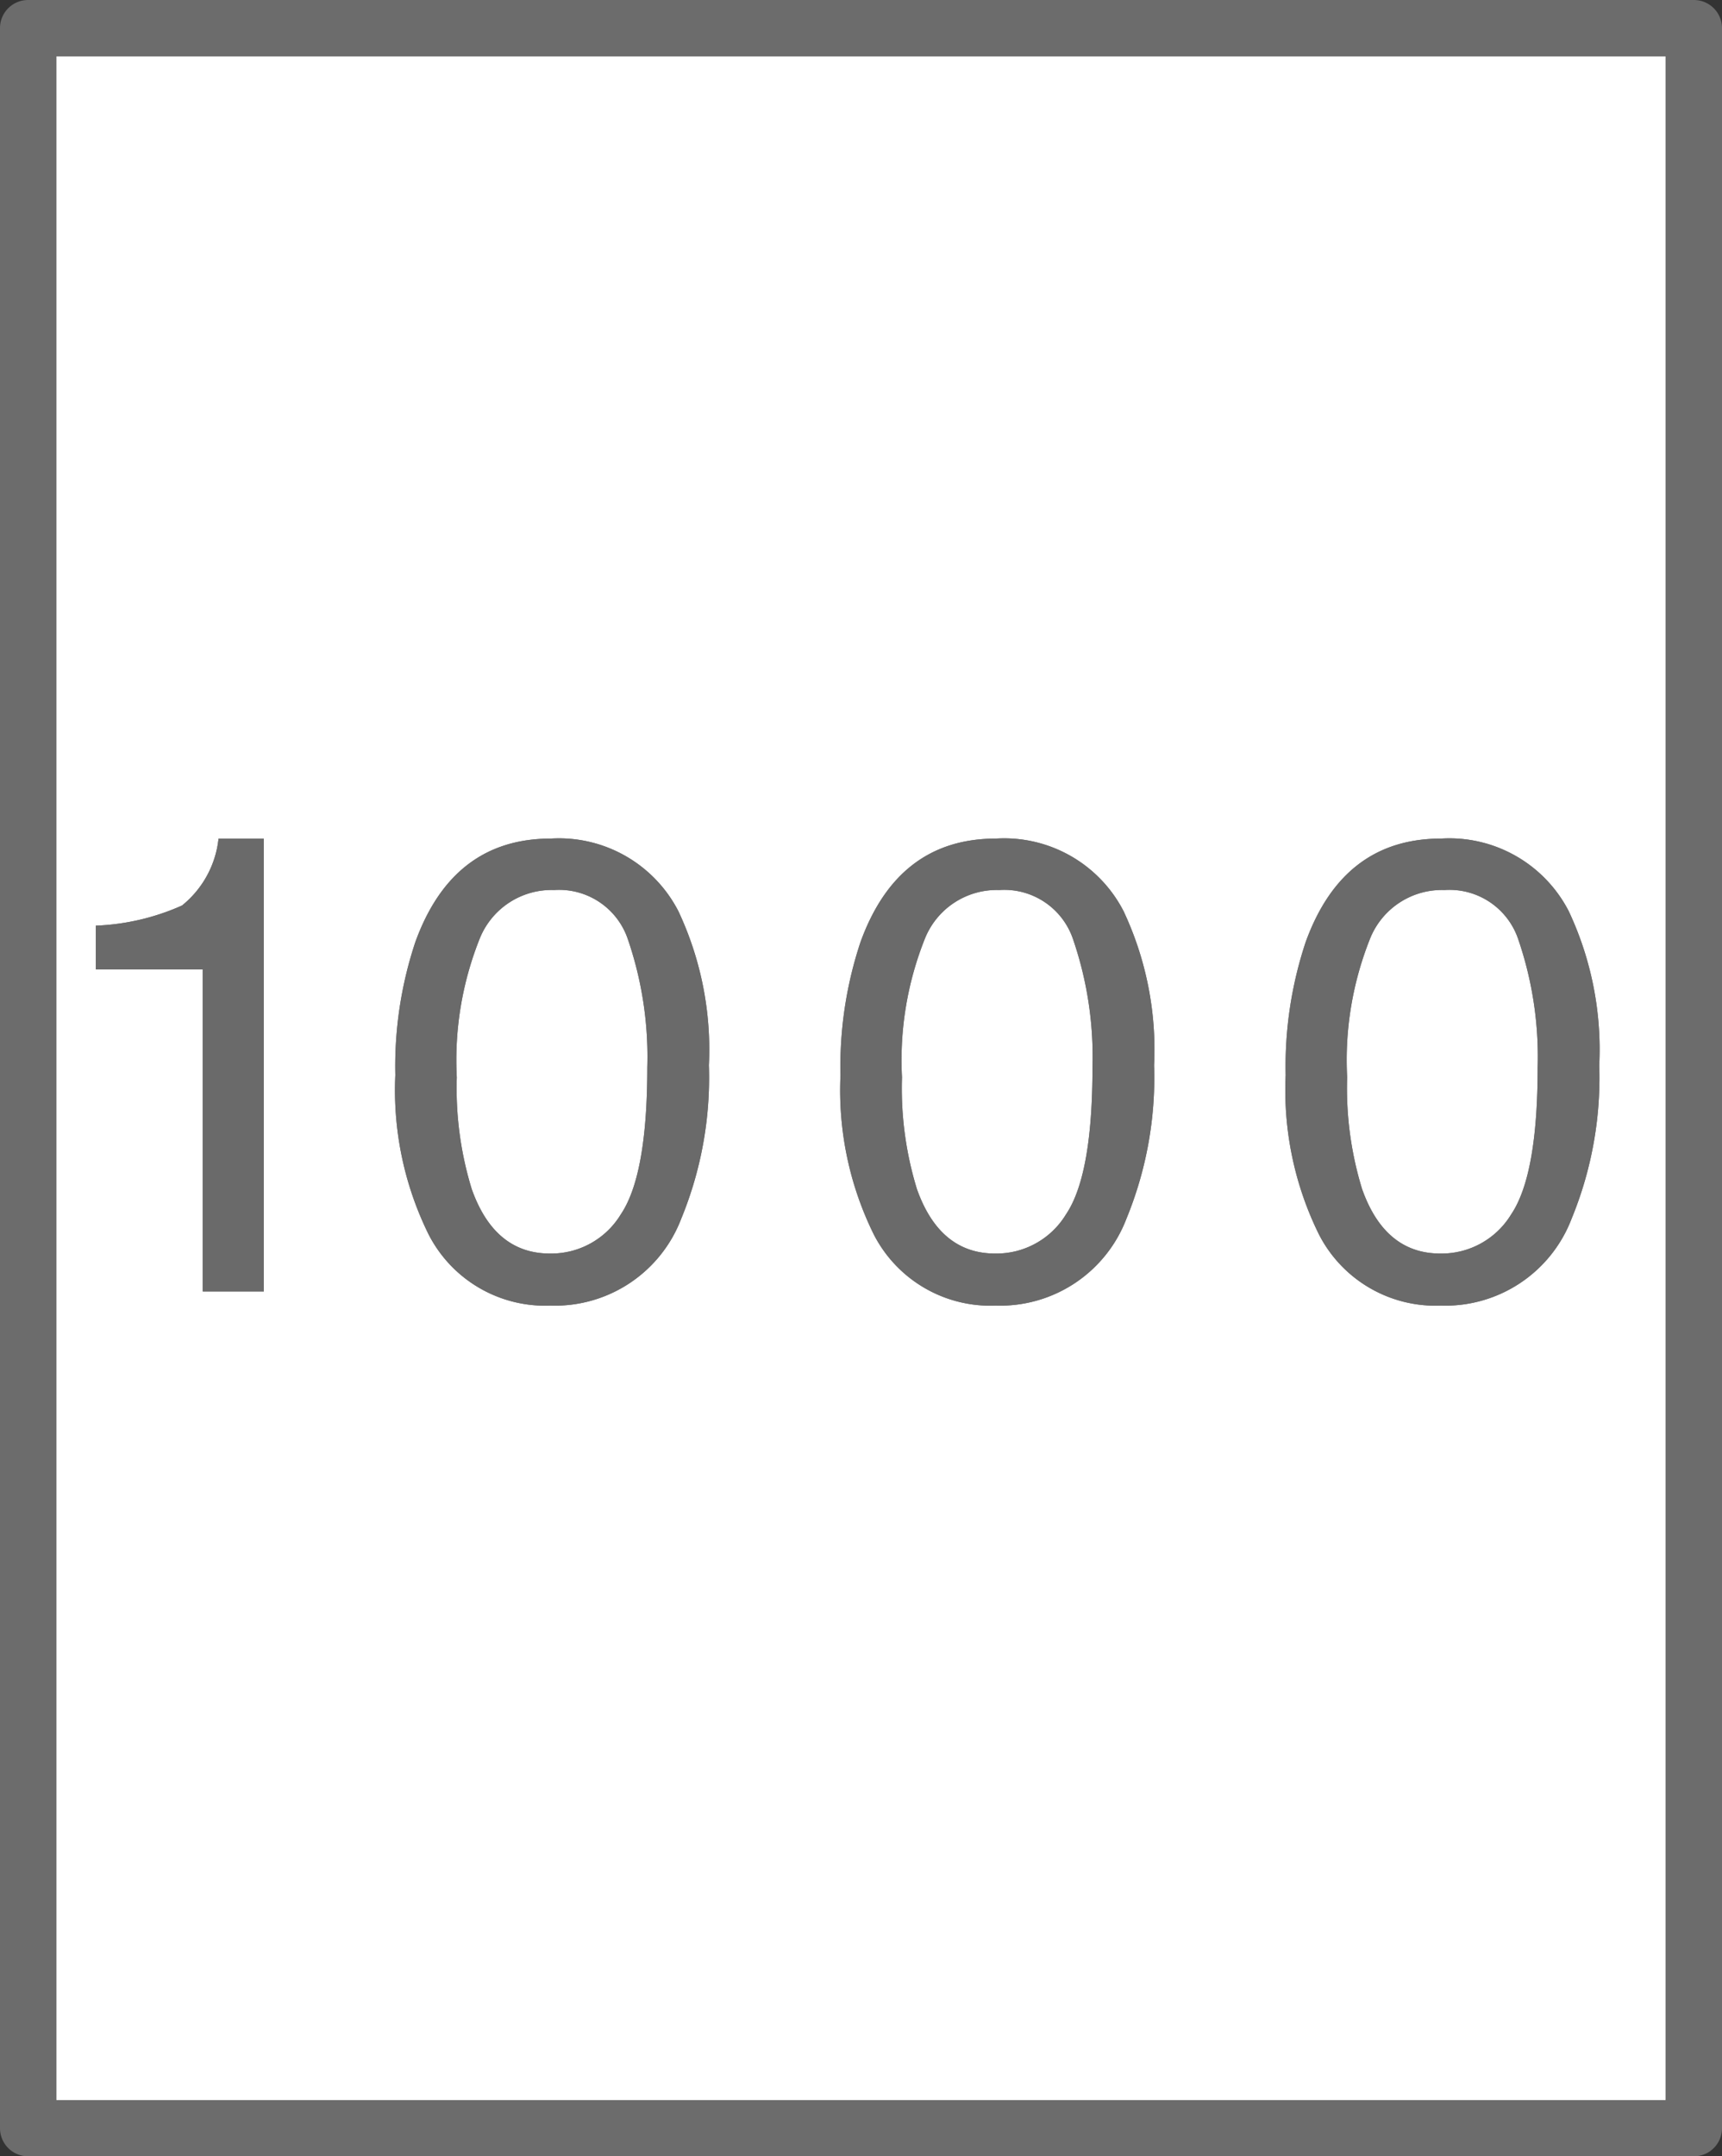 <svg xmlns="http://www.w3.org/2000/svg" width="71.898" height="90" viewBox="0 0 71.898 90">
  <rect x="0" y="0" width="71.898" height="90" fill="#333333" stroke="none"/>
  <g id="Group_529" data-name="Group 529" transform="translate(-15 -5)">
    <g id="Group_200" data-name="Group 200" transform="translate(209.949 171)">
      <rect id="Rectangle_197" data-name="Rectangle 197" width="67.208" height="85.311" transform="translate(-192.604 -163.655)" fill="#fff"/>
      <path id="Path_722" data-name="Path 722" d="M-124.224-76h-69.552a1.173,1.173,0,0,1-1.173-1.172v-87.656A1.173,1.173,0,0,1-193.776-166h69.552a1.173,1.173,0,0,1,1.173,1.172v87.656A1.173,1.173,0,0,1-124.224-76Zm-68.38-2.344H-125.4v-85.311H-192.6v85.311Z" fill="#6c6c6c"/>
    </g>
    <g id="Group_204" data-name="Group 204" transform="translate(-71.986 -174.565)">
      <path id="Path_735" data-name="Path 735" d="M90.986,220.025V218.2a9.712,9.712,0,0,0,3.6-.841,4.146,4.146,0,0,0,1.524-2.789H98v18.9H95.452V220.025Z" fill="#6a6a6a"/>
      <path id="Path_736" data-name="Path 736" d="M134.082,217.6a13.577,13.577,0,0,1,1.272,6.427,15.477,15.477,0,0,1-1.153,6.4,5.644,5.644,0,0,1-5.46,3.631,5.466,5.466,0,0,1-5.088-2.968,13.591,13.591,0,0,1-1.391-6.652,16.433,16.433,0,0,1,.835-5.552q1.564-4.32,5.658-4.32A5.607,5.607,0,0,1,134.082,217.6Zm-2.4,12.642q1.1-1.643,1.1-6.122a15.1,15.1,0,0,0-.8-5.32,3.03,3.03,0,0,0-3.092-2.087,3.233,3.233,0,0,0-3.086,1.981,13.657,13.657,0,0,0-.976,5.837,14.315,14.315,0,0,0,.624,4.665q.955,2.69,3.265,2.69A3.4,3.4,0,0,0,131.682,230.241Z" transform="translate(-18.77)" fill="#6a6a6a"/>
      <path id="Path_737" data-name="Path 737" d="M180.569,217.6a13.576,13.576,0,0,1,1.272,6.427,15.477,15.477,0,0,1-1.153,6.4,5.644,5.644,0,0,1-5.46,3.631,5.467,5.467,0,0,1-5.089-2.968,13.591,13.591,0,0,1-1.391-6.652,16.433,16.433,0,0,1,.835-5.552q1.564-4.32,5.658-4.32A5.607,5.607,0,0,1,180.569,217.6Zm-2.4,12.642q1.1-1.643,1.1-6.122a15.11,15.11,0,0,0-.8-5.32,3.03,3.03,0,0,0-3.092-2.087,3.233,3.233,0,0,0-3.086,1.981,13.656,13.656,0,0,0-.976,5.837,14.3,14.3,0,0,0,.624,4.665q.955,2.69,3.265,2.69A3.4,3.4,0,0,0,178.169,230.241Z" transform="translate(-46.669)" fill="#6a6a6a"/>
      <path id="Path_738" data-name="Path 738" d="M227.056,217.6a13.577,13.577,0,0,1,1.272,6.427,15.476,15.476,0,0,1-1.153,6.4,5.644,5.644,0,0,1-5.46,3.631,5.467,5.467,0,0,1-5.089-2.968,13.591,13.591,0,0,1-1.391-6.652,16.433,16.433,0,0,1,.835-5.552q1.564-4.32,5.658-4.32A5.608,5.608,0,0,1,227.056,217.6Zm-2.4,12.642q1.1-1.643,1.1-6.122a15.1,15.1,0,0,0-.8-5.32,3.03,3.03,0,0,0-3.092-2.087,3.232,3.232,0,0,0-3.086,1.981,13.656,13.656,0,0,0-.976,5.837,14.315,14.315,0,0,0,.624,4.665q.955,2.69,3.265,2.69A3.4,3.4,0,0,0,224.656,230.241Z" transform="translate(-74.569)" fill="#6a6a6a"/>
      <path id="Path_739" data-name="Path 739" d="M90.986,220.025V218.2a9.712,9.712,0,0,0,3.6-.841,4.146,4.146,0,0,0,1.524-2.789H98v18.9H95.452V220.025Z" fill="#6a6a6a"/>
      <path id="Path_740" data-name="Path 740" d="M134.082,217.6a13.577,13.577,0,0,1,1.272,6.427,15.477,15.477,0,0,1-1.153,6.4,5.644,5.644,0,0,1-5.46,3.631,5.466,5.466,0,0,1-5.088-2.968,13.591,13.591,0,0,1-1.391-6.652,16.433,16.433,0,0,1,.835-5.552q1.564-4.32,5.658-4.32A5.607,5.607,0,0,1,134.082,217.6Zm-2.4,12.642q1.1-1.643,1.1-6.122a15.1,15.1,0,0,0-.8-5.32,3.03,3.03,0,0,0-3.092-2.087,3.233,3.233,0,0,0-3.086,1.981,13.657,13.657,0,0,0-.976,5.837,14.315,14.315,0,0,0,.624,4.665q.955,2.69,3.265,2.69A3.4,3.4,0,0,0,131.682,230.241Z" transform="translate(-18.77)" fill="#6a6a6a"/>
      <path id="Path_741" data-name="Path 741" d="M180.569,217.6a13.576,13.576,0,0,1,1.272,6.427,15.477,15.477,0,0,1-1.153,6.4,5.644,5.644,0,0,1-5.46,3.631,5.467,5.467,0,0,1-5.089-2.968,13.591,13.591,0,0,1-1.391-6.652,16.433,16.433,0,0,1,.835-5.552q1.564-4.32,5.658-4.32A5.607,5.607,0,0,1,180.569,217.6Zm-2.4,12.642q1.1-1.643,1.1-6.122a15.11,15.11,0,0,0-.8-5.32,3.03,3.03,0,0,0-3.092-2.087,3.233,3.233,0,0,0-3.086,1.981,13.656,13.656,0,0,0-.976,5.837,14.3,14.3,0,0,0,.624,4.665q.955,2.69,3.265,2.69A3.4,3.4,0,0,0,178.169,230.241Z" transform="translate(-46.669)" fill="#6a6a6a"/>
      <path id="Path_742" data-name="Path 742" d="M227.056,217.6a13.577,13.577,0,0,1,1.272,6.427,15.476,15.476,0,0,1-1.153,6.4,5.644,5.644,0,0,1-5.46,3.631,5.467,5.467,0,0,1-5.089-2.968,13.591,13.591,0,0,1-1.391-6.652,16.433,16.433,0,0,1,.835-5.552q1.564-4.32,5.658-4.32A5.608,5.608,0,0,1,227.056,217.6Zm-2.4,12.642q1.1-1.643,1.1-6.122a15.1,15.1,0,0,0-.8-5.32,3.03,3.03,0,0,0-3.092-2.087,3.232,3.232,0,0,0-3.086,1.981,13.656,13.656,0,0,0-.976,5.837,14.315,14.315,0,0,0,.624,4.665q.955,2.69,3.265,2.69A3.4,3.4,0,0,0,224.656,230.241Z" transform="translate(-74.569)" fill="#6a6a6a"/>
    </g>
  </g>
</svg>
